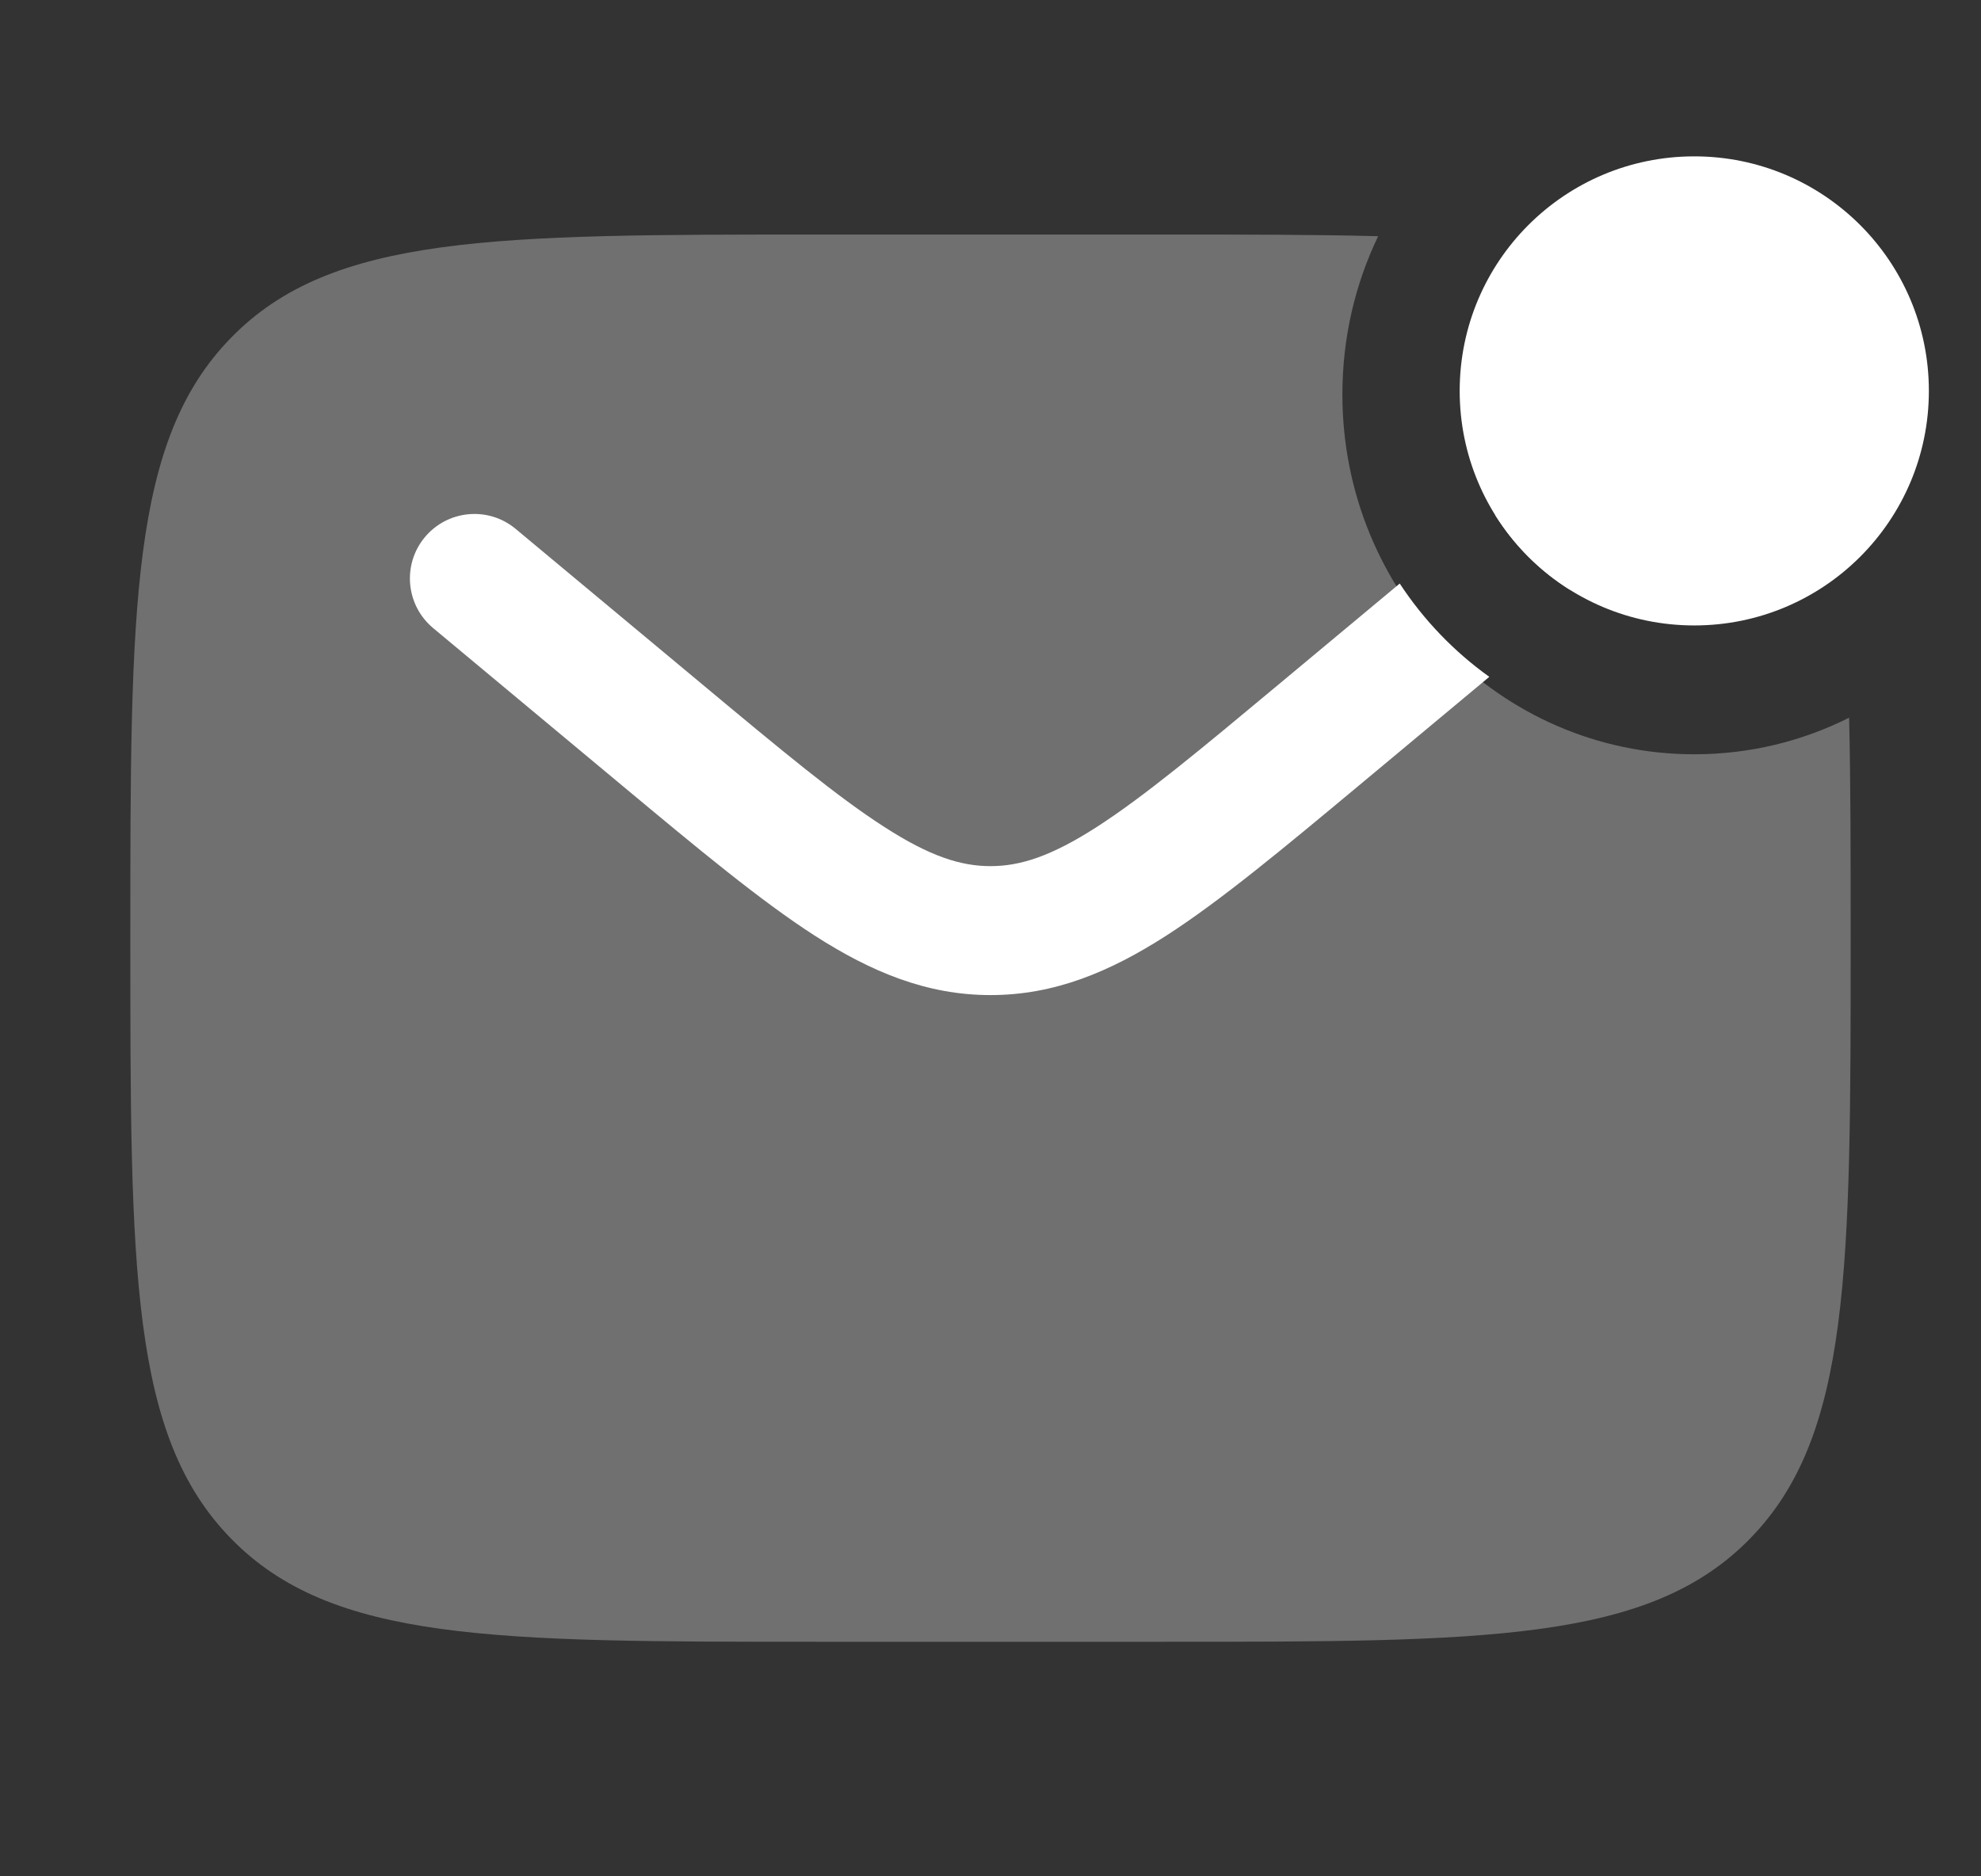<svg width="19" height="18" viewBox="0 0 19 18" fill="none" xmlns="http://www.w3.org/2000/svg">
<rect x="0" y="0" width="19" height="18" fill="#333333" stroke="none"/>
<g clip-path="url(#clip0_31_3374)">
<path d="M18.5 3.75C18.5 4.993 17.493 6 16.25 6C15.007 6 14 4.993 14 3.75C14 2.507 15.007 1.5 16.25 1.5C17.493 1.5 18.5 2.507 18.5 3.75Z" fill="white"/>
<path d="M13.425 5.598L12.273 6.558C11.503 7.2 10.969 7.644 10.518 7.934C10.081 8.215 9.785 8.309 9.5 8.309C9.215 8.309 8.919 8.215 8.483 7.934C8.031 7.644 7.497 7.2 6.727 6.558L4.946 5.074C4.684 4.855 4.294 4.891 4.075 5.153C3.856 5.416 3.892 5.806 4.154 6.025L5.966 7.535C6.697 8.144 7.29 8.638 7.813 8.975C8.358 9.325 8.889 9.546 9.5 9.546C10.112 9.546 10.642 9.325 11.187 8.975C11.71 8.638 12.303 8.144 13.034 7.535L14.284 6.493C13.946 6.251 13.654 5.947 13.425 5.598Z" fill="white"/>
<path d="M14.34 4.94C14.552 4.902 14.778 4.976 14.925 5.153C15.047 5.3 15.09 5.486 15.059 5.659C14.768 5.478 14.522 5.231 14.34 4.94Z" fill="white"/>
<path opacity="0.3" d="M13.218 2.266C12.617 2.25 11.933 2.25 11.15 2.25H7.85C4.739 2.25 3.183 2.25 2.217 3.239C1.25 4.227 1.25 5.818 1.25 9C1.25 12.182 1.25 13.773 2.217 14.761C3.183 15.75 4.739 15.75 7.85 15.75H11.15C14.261 15.75 15.817 15.75 16.784 14.761C17.75 13.773 17.75 12.182 17.75 9C17.75 8.199 17.75 7.5 17.735 6.885C17.287 7.11 16.783 7.236 16.25 7.236C14.386 7.236 12.875 5.69 12.875 3.784C12.875 3.239 12.998 2.724 13.218 2.266Z" fill="white"/>
</g>
<defs>
<clipPath id="clip0_31_3374">
<rect width="18" height="18" fill="white" transform="translate(0.5)"/>
</clipPath>
</defs>
</svg>
